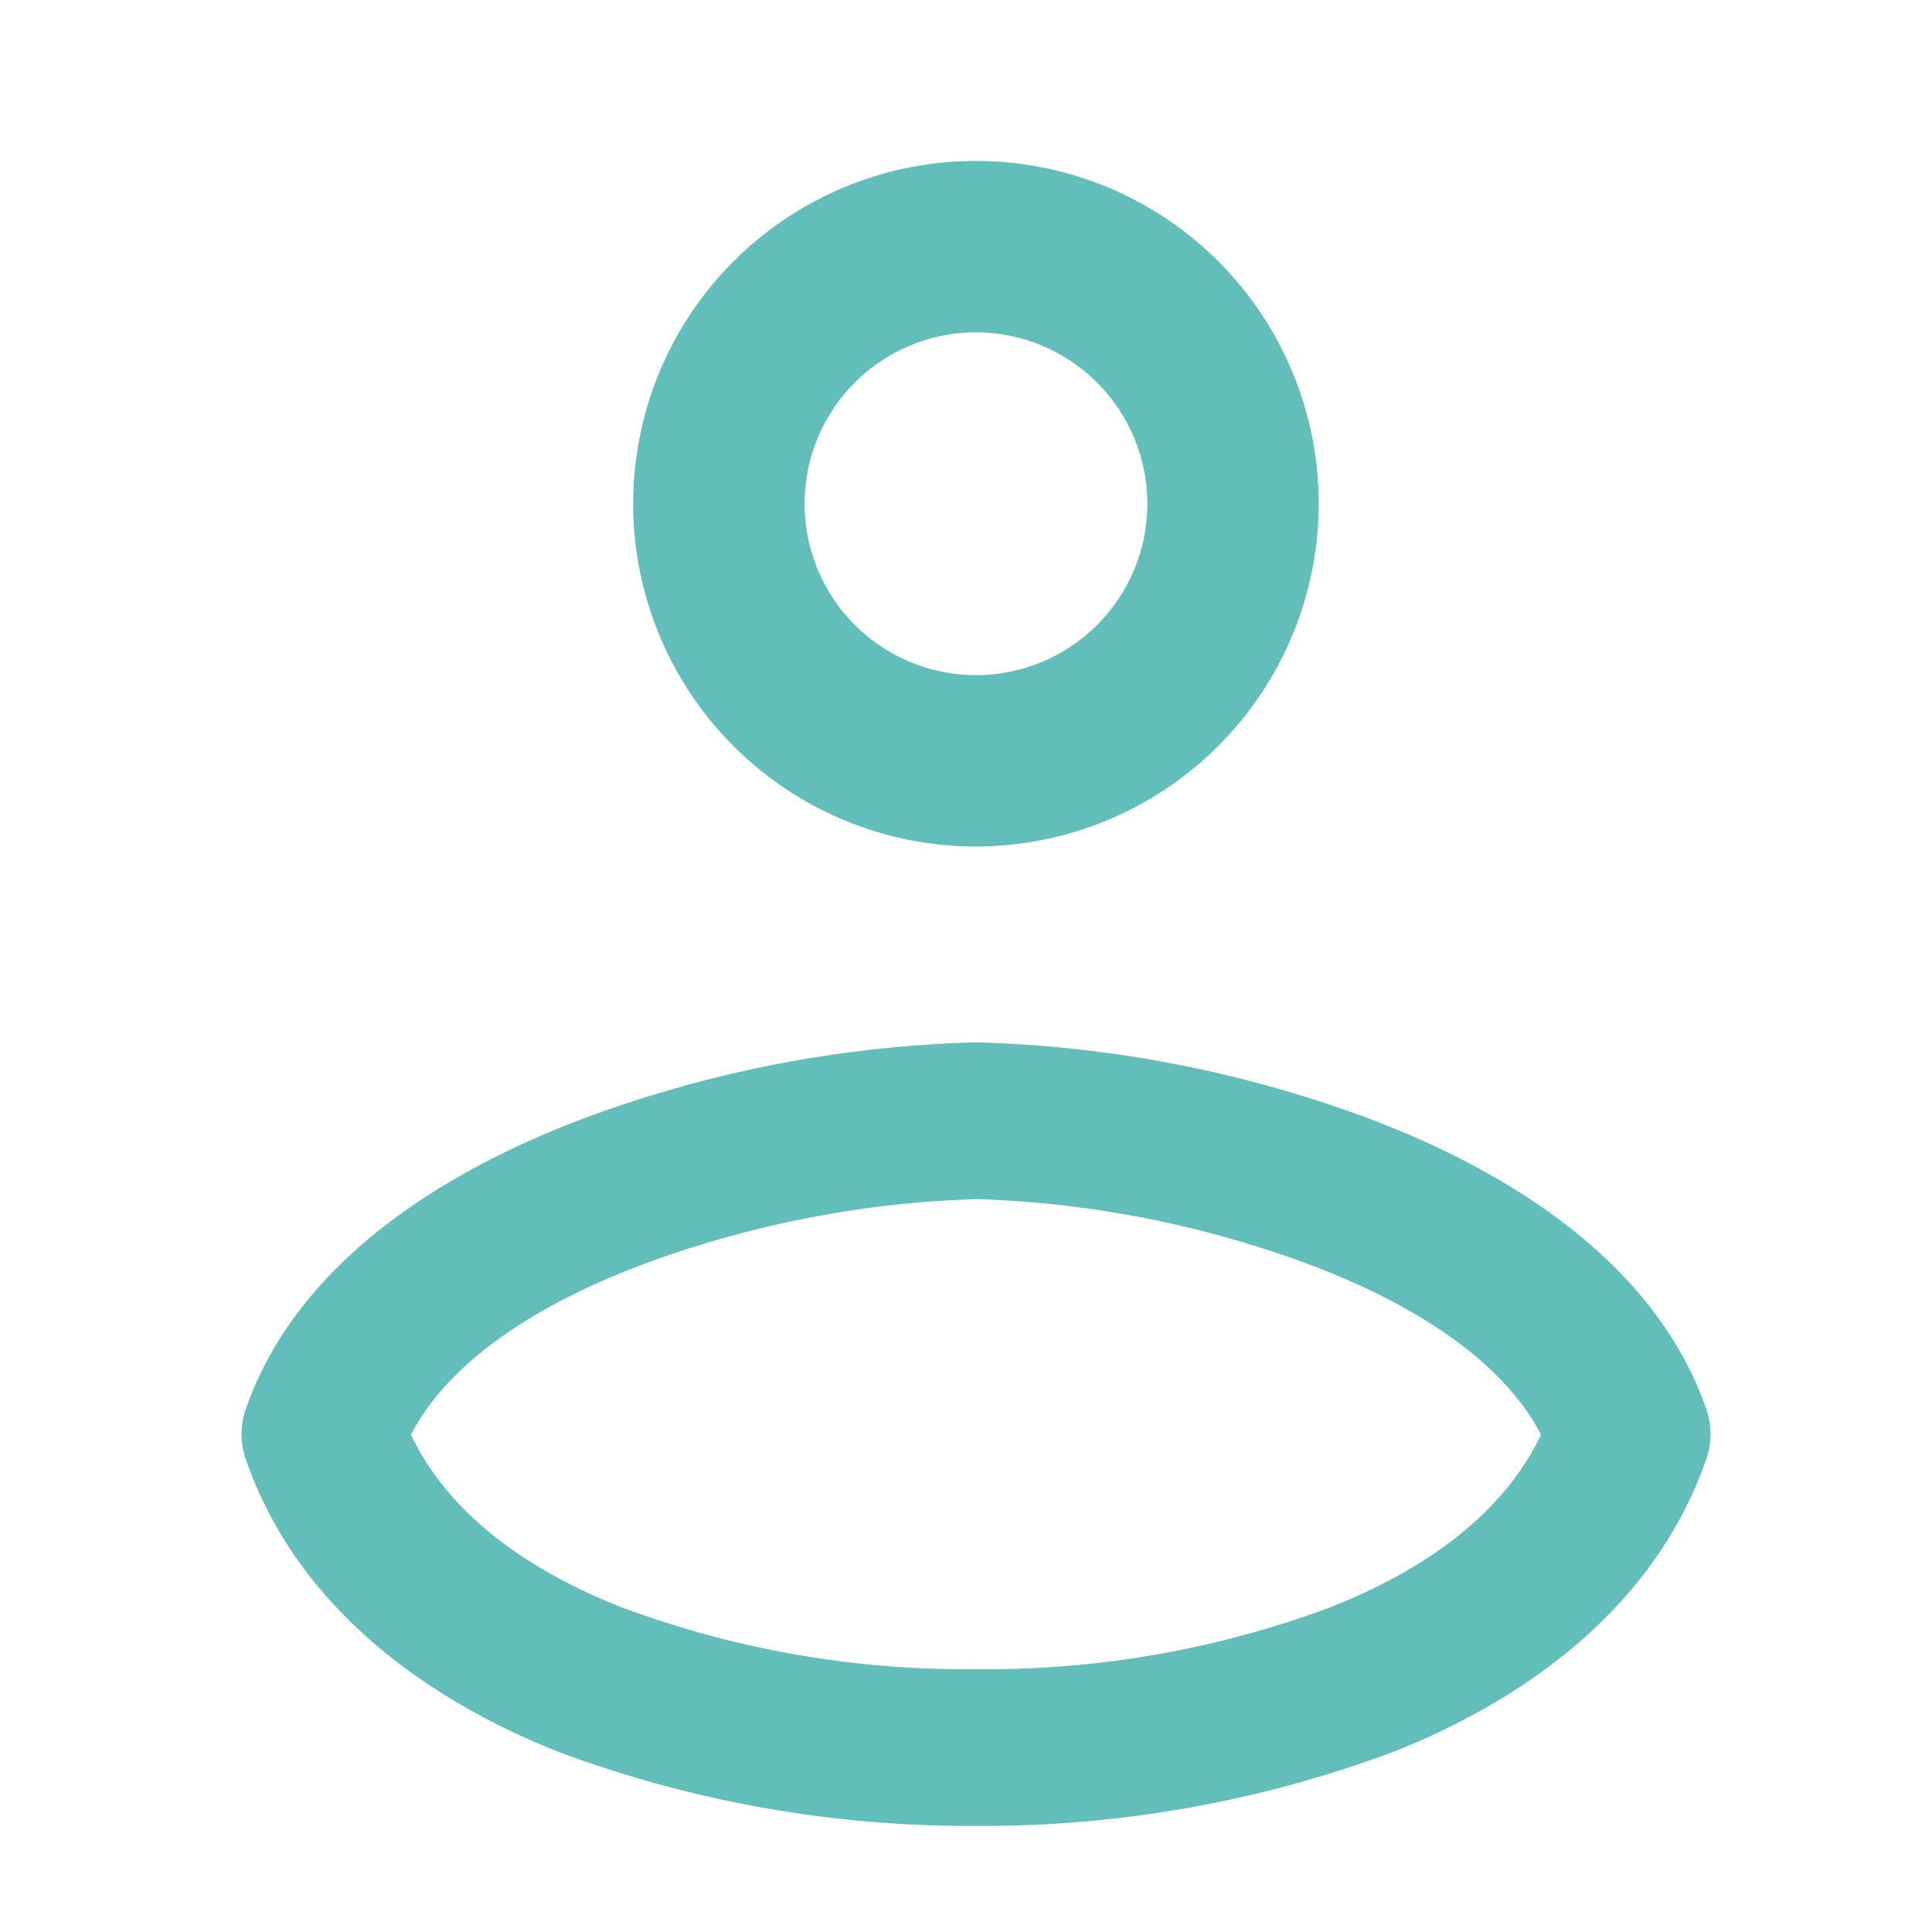 <svg xmlns="http://www.w3.org/2000/svg" width="72" height="72" viewBox="0 0 72 72">
  <g id="Сгруппировать_3297" data-name="Сгруппировать 3297" transform="translate(-1995 -1603)">
    <g id="Сгруппировать_3293" data-name="Сгруппировать 3293" transform="translate(1995 1603)">
      <rect id="Icon_language_outline_background" data-name="Icon_language_outline background" width="72" height="72" fill="none"/>
    </g>
    <g id="Сгруппировать_3287" data-name="Сгруппировать 3287" transform="translate(2004 1609)">
      <g id="Icon_user_outline">
        <path id="Shape" d="M12.772,25.547A12.774,12.774,0,1,1,25.547,12.772,12.788,12.788,0,0,1,12.772,25.547Zm0-19.161a6.387,6.387,0,1,0,6.389,6.386A6.393,6.393,0,0,0,12.772,6.386Z" transform="translate(14.598)" fill="#62beb8"/>
        <path id="Shape-2" data-name="Shape" d="M27.372,29.2a43.761,43.761,0,0,1-15.616-2.78c-4.14-1.654-9.514-4.888-11.6-10.895a2.828,2.828,0,0,1,0-1.847c2.039-5.87,8.1-9.181,12.819-10.926A45.306,45.306,0,0,1,27.372,0a45.306,45.306,0,0,1,14.4,2.749c4.722,1.745,10.78,5.057,12.819,10.926a2.828,2.828,0,0,1,0,1.847c-2.087,6.007-7.46,9.24-11.6,10.895A43.761,43.761,0,0,1,27.372,29.2Zm0-23.358A39.1,39.1,0,0,0,15.158,8.2c-4.469,1.65-7.527,3.871-8.844,6.422,1.287,2.7,3.905,4.855,7.782,6.406a36.689,36.689,0,0,0,13.276,2.331,36.689,36.689,0,0,0,13.276-2.331c3.876-1.551,6.494-3.707,7.782-6.406-1.316-2.55-4.375-4.772-8.844-6.422A39.1,39.1,0,0,0,27.372,5.839Z" transform="translate(0 32.846)" fill="#62beb8"/>
      </g>
    </g>
  </g>
</svg>
